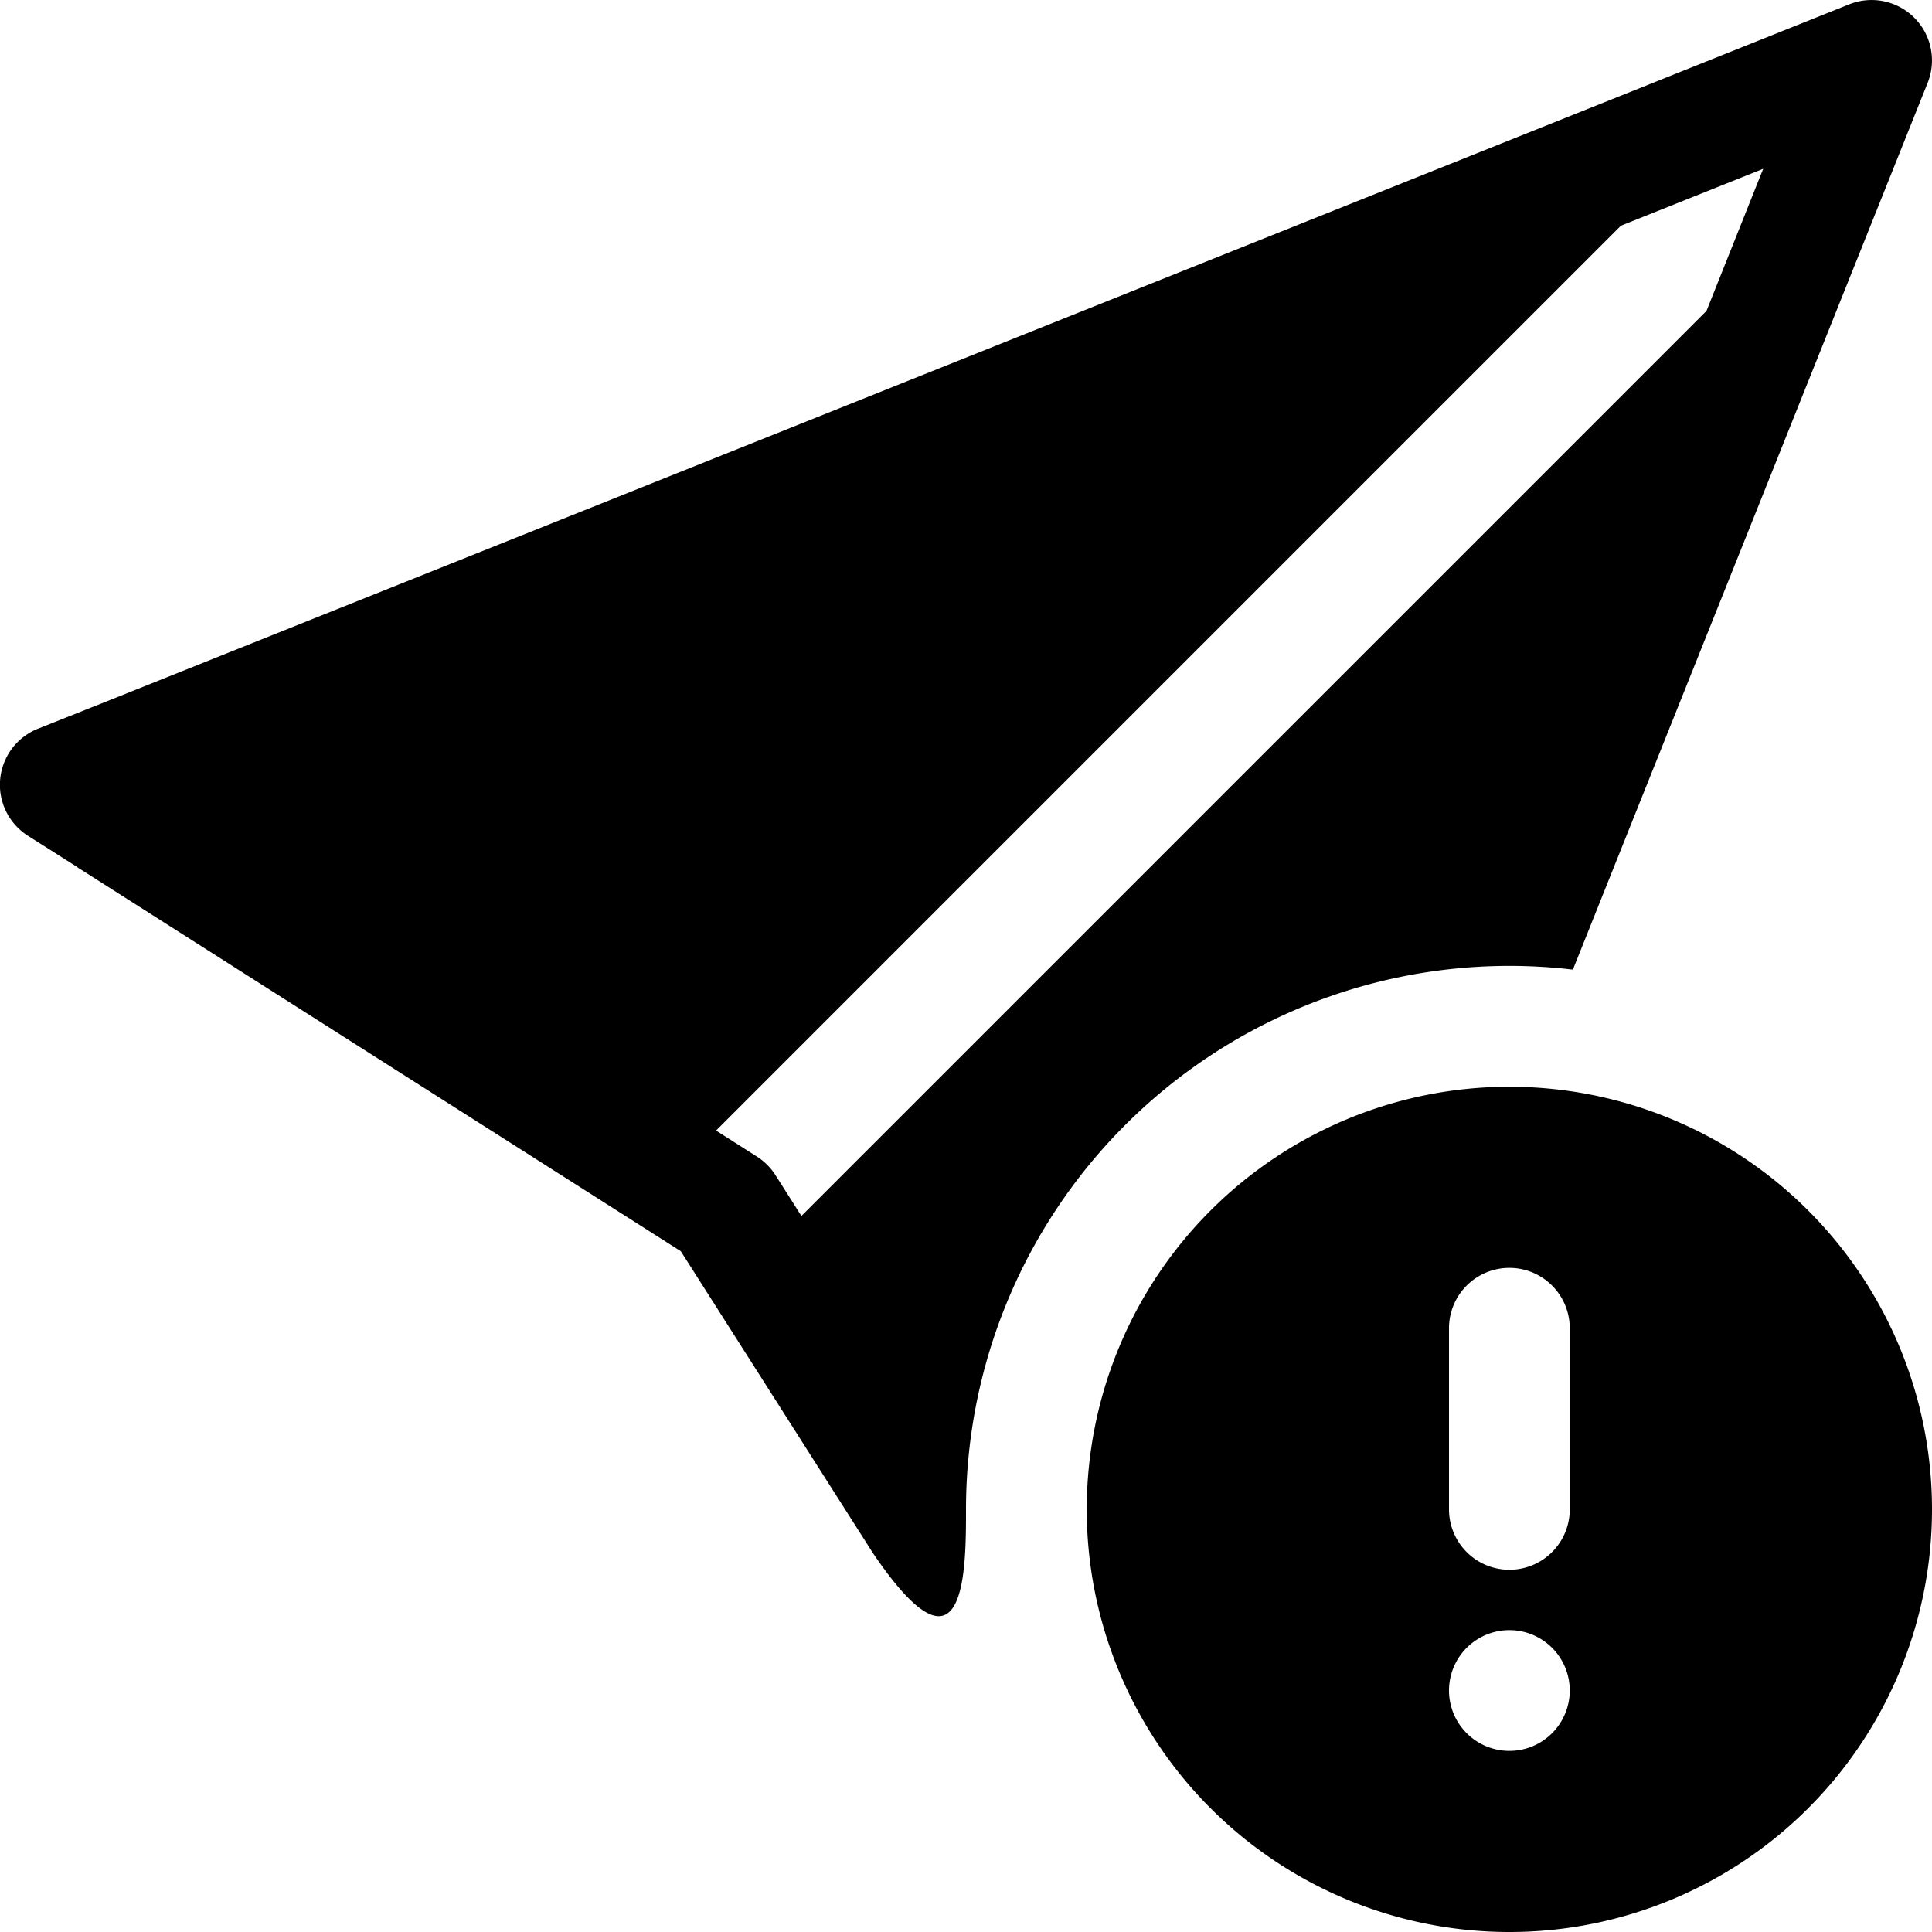 <svg xmlns="http://www.w3.org/2000/svg" width="64" height="64" fill="black" class="bi bi-send-exclamation-fill" viewBox="0 0 16 16">
  <path d="M15.964.686a.5.5 0 0 0-.65-.65L.767 5.855H.766l-.452.18a.5.5 0 0 0-.082.887l.41.26.001.002 4.995 3.178 1.59 2.498C8 14 8 13 8 12.5a4.5 4.5 0 0 1 5.026-4.47L15.964.686Zm-1.833 1.89L6.637 10.07l-.215-.338a.5.5 0 0 0-.154-.154l-.338-.215 7.494-7.494 1.178-.471-.47 1.178Z"/>
  <path d="M12.5 16a3.5 3.5 0 1 0 0-7 3.5 3.5 0 0 0 0 7m.5-5v1.5a.5.5 0 0 1-1 0V11a.5.5 0 0 1 1 0m0 3a.5.5 0 1 1-1 0 .5.5 0 0 1 1 0"/>
</svg>